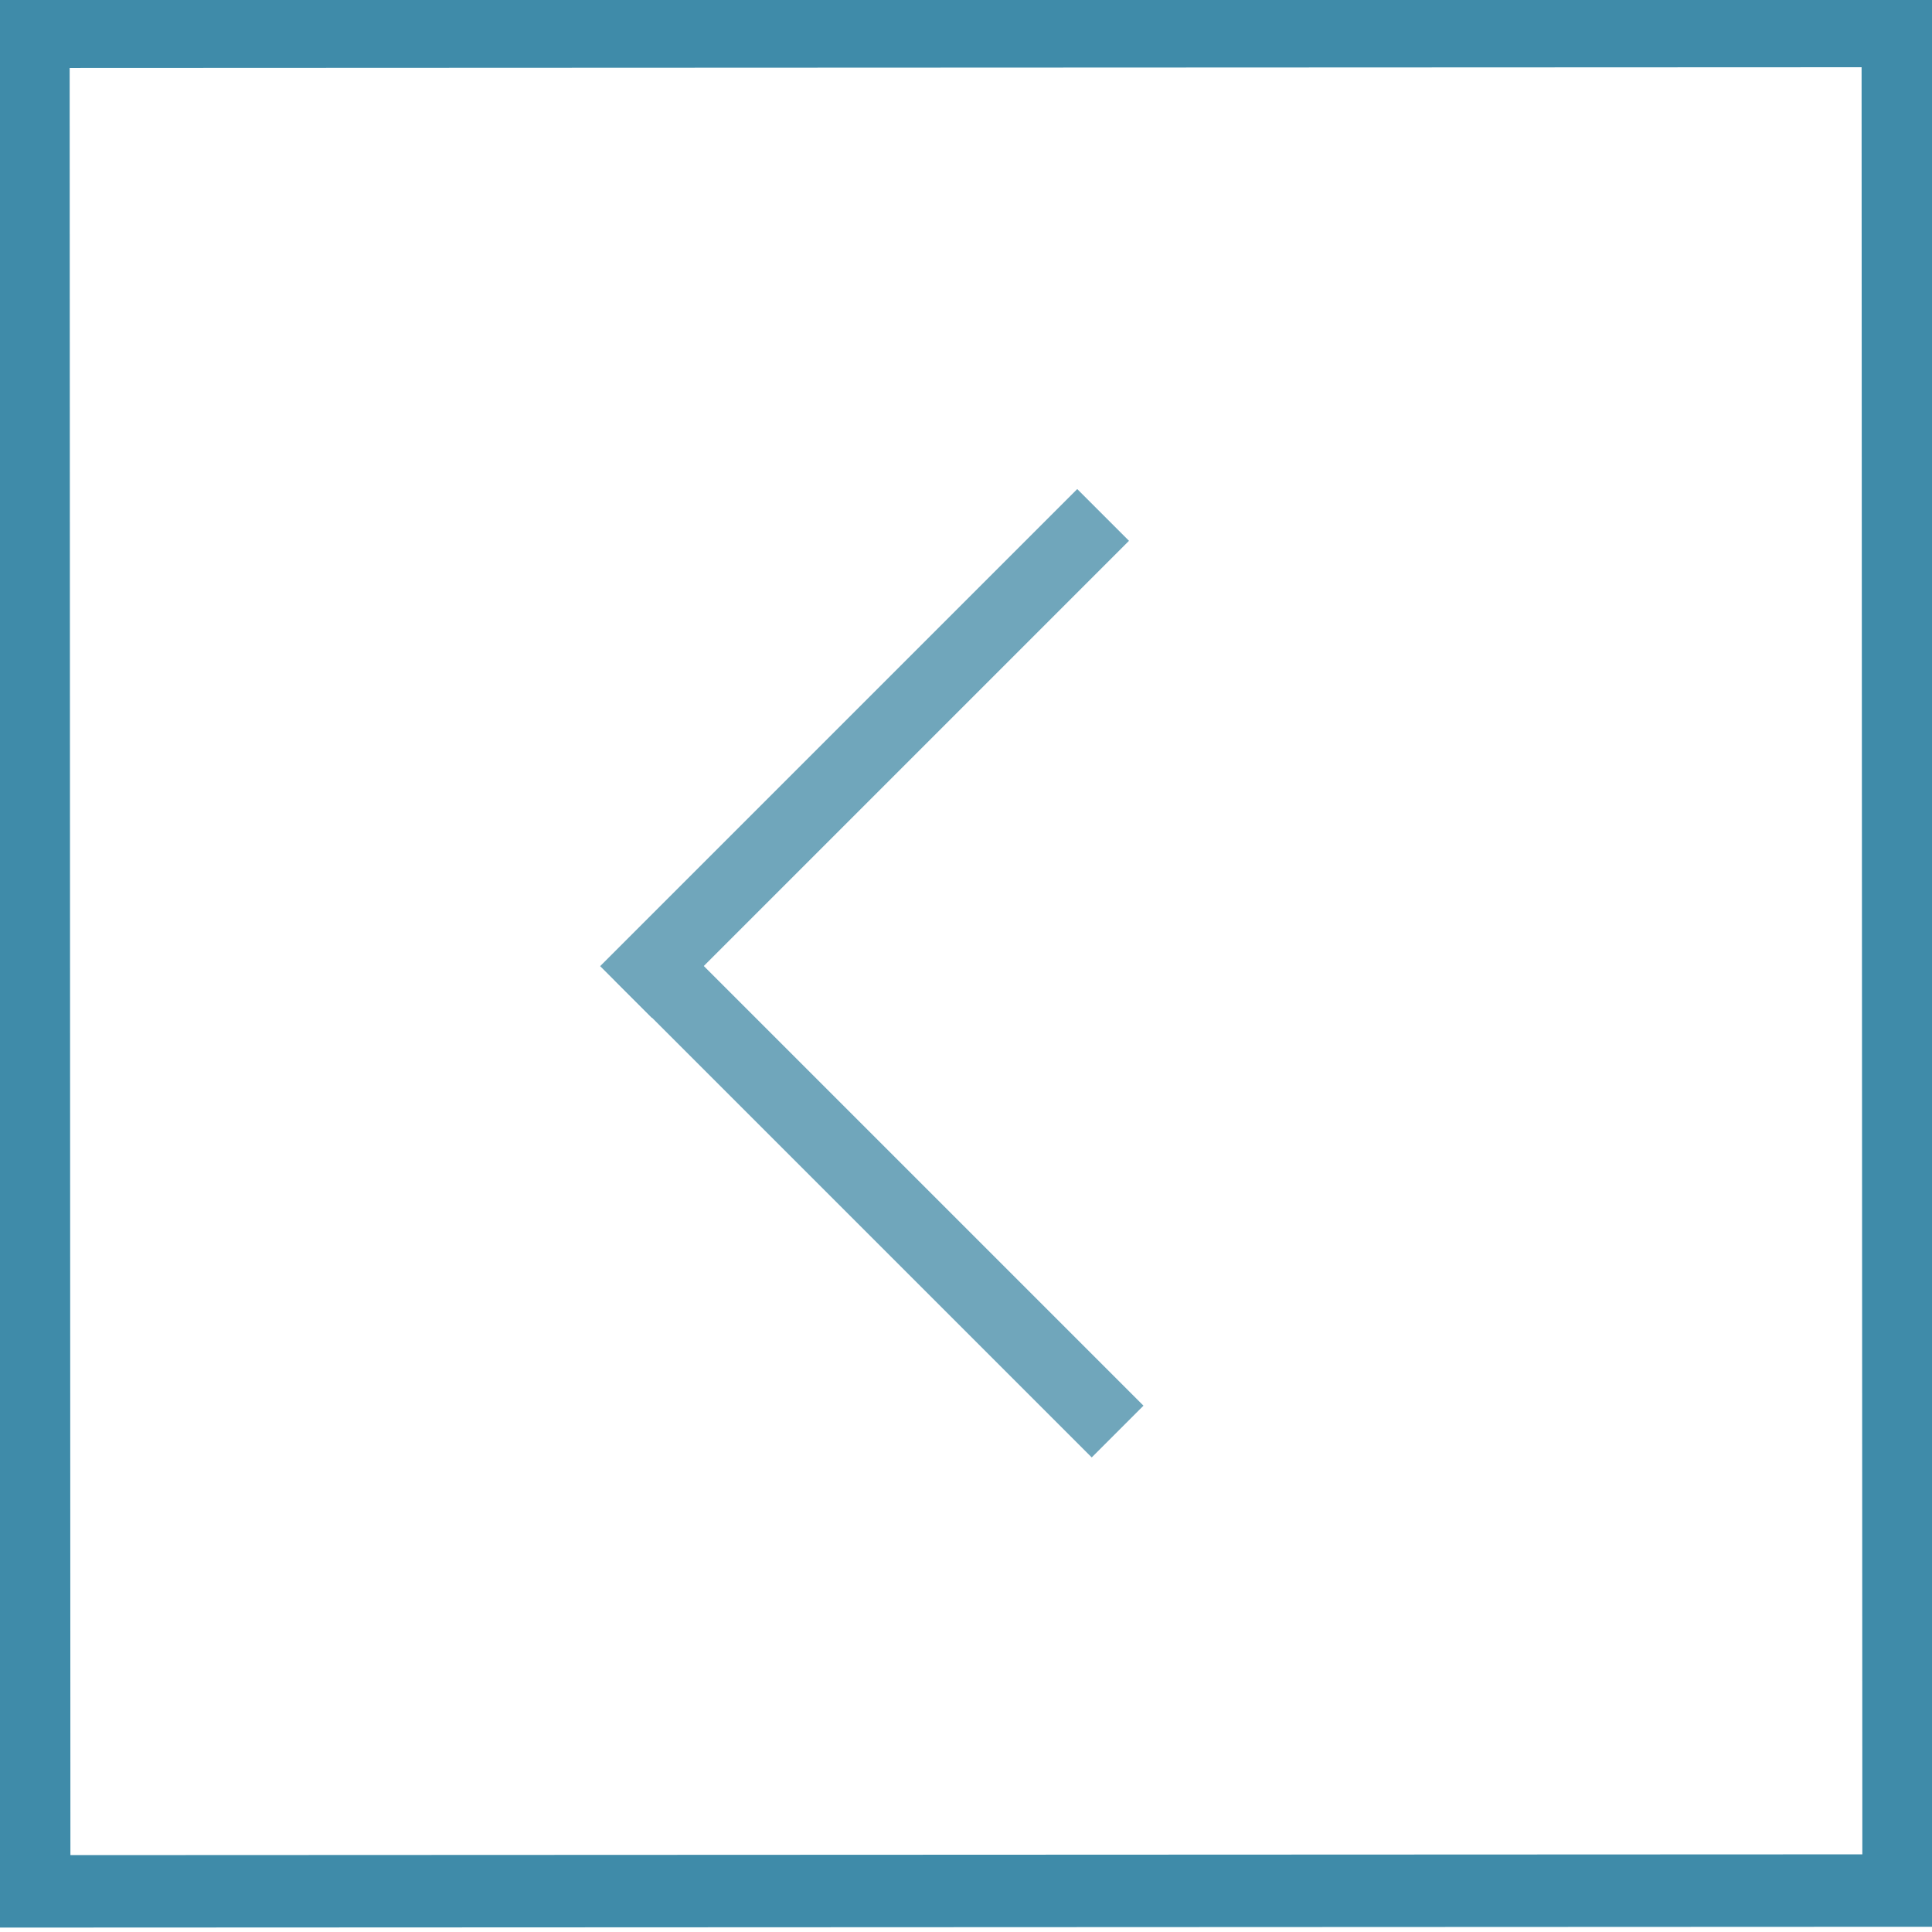 <svg width="400" height="400" xmlns="http://www.w3.org/2000/svg">
 <g id="Layer_1">
  <title>Layer 1</title>
  <rect transform="rotate(-0.024 200 199)" stroke="#3f8ba9" stroke-width="15" id="svg_4" height="385.004" width="385.999" y="6.498" x="7.001" fill="none"/>
  <rect transform="rotate(45 179 156)" stroke="#70a6bb" id="svg_9" height="124.69" width="0.151" y="93.655" x="178.925" stroke-width="15" fill="#70a6bb"/>
  <rect transform="rotate(-45 182 247)" stroke="#70a6bb" id="svg_13" height="124.69" width="0.151" y="184.655" x="181.925" stroke-width="15" fill="#70a6bb"/>
 </g>
</svg>